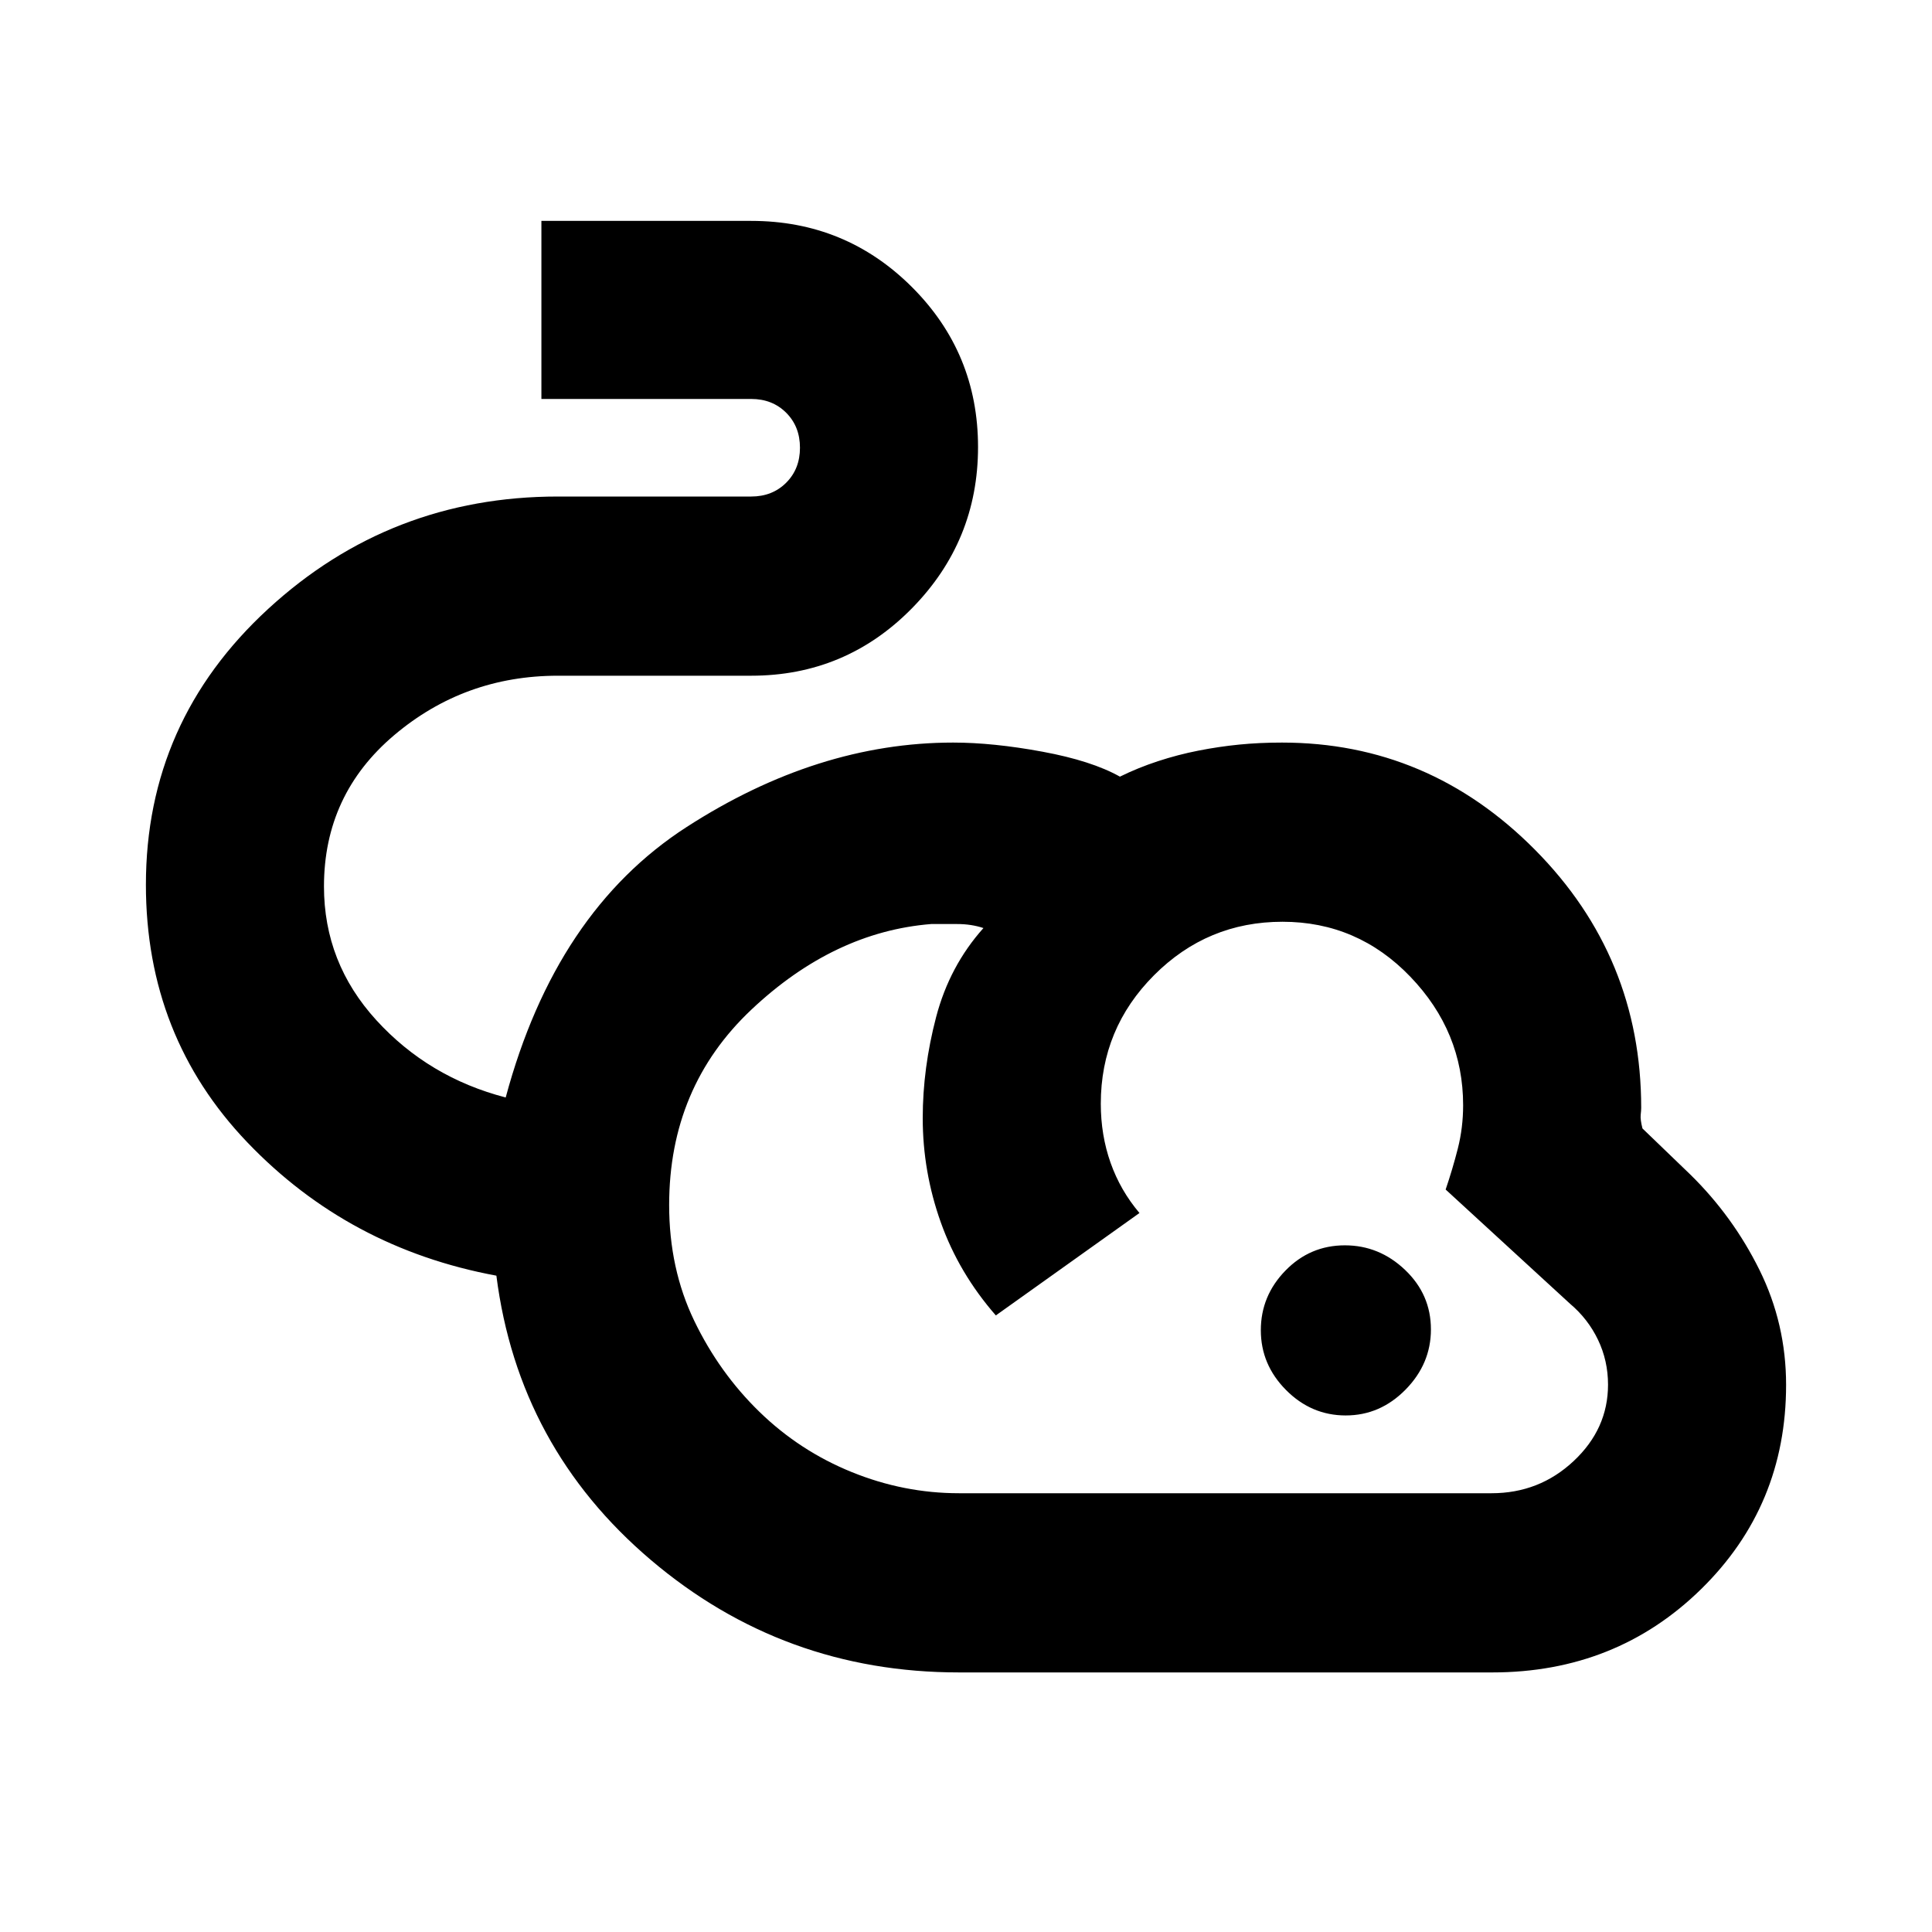 <svg xmlns="http://www.w3.org/2000/svg" height="20" viewBox="0 -960 960 960" width="20"><path d="M476.48-128.98q-87.28 0-153.11-55.91-65.83-55.91-76.72-141.24-73.35-13.57-123.75-66.24-50.4-52.67-50.4-128.02 0-81.17 60.73-137.03t144.03-55.86h96q10.54 0 17.39-6.86 6.85-6.85 6.85-17.38 0-10.54-6.85-17.39-6.85-6.85-17.39-6.85H269.02v-88.48h104.24q46.89 0 79.81 32.81 32.91 32.82 32.91 79.57 0 46.75-32.91 80.19-32.92 33.43-79.81 33.43h-96q-46.45 0-81.37 29.52-34.91 29.52-34.91 75.19 0 37.94 26 66.43 26 28.49 64.3 38.43 24.83-92.4 89.87-134.37 65.05-41.98 132.45-41.98 19.88 0 44.38 4.53 24.5 4.53 38.5 12.4 9-4.43 18.91-7.68t20.1-5.25q10.18-2 20.25-3 10.06-1 21.26-1 72.89 0 125.7 53.24 52.8 53.25 52.8 128.26 0 1.24-.25 3.49t.88 6.75l23.72 22.84q21.26 20.83 34.46 47.54 13.19 26.72 13.19 57.04 0 60.13-42.25 101.51-42.25 41.37-103.77 41.37h-265Zm0-89.04h264.66q23.75 0 40.81-16 17.07-16 17.07-37.94 0-11.88-4.96-22.27-4.97-10.39-13.91-17.94l-61.82-56.76q3.42-10.03 6.06-20.38 2.63-10.36 2.63-21.52 0-36.54-26.23-63.84-26.22-27.31-63.53-27.31-37.3 0-63.79 26.54-26.49 26.54-26.49 63.88 0 15.6 4.86 29.35 4.86 13.74 14.36 24.95l-71.37 50.89q-18.35-21-27.34-46.21-8.99-25.21-8.99-51.85 0-24.81 6.65-50.18t23.52-44.24q-6-2-13-2h-13q-48.28 3.89-89.22 42.45-40.95 38.55-40.95 97.19 0 31.63 12.47 57.51 12.47 25.87 32.44 45.28 19.98 19.41 45.85 29.9 25.86 10.5 53.22 10.5Zm192.21-38.65q-17.1 0-29.65-12.62-12.54-12.62-12.54-29.72t12.23-29.64q12.22-12.55 29.54-12.55 17.1 0 29.93 12.23 12.82 12.23 12.82 29.54 0 17.1-12.61 29.93-12.62 12.83-29.72 12.83Zm-36.21-159.57Z"/></svg>